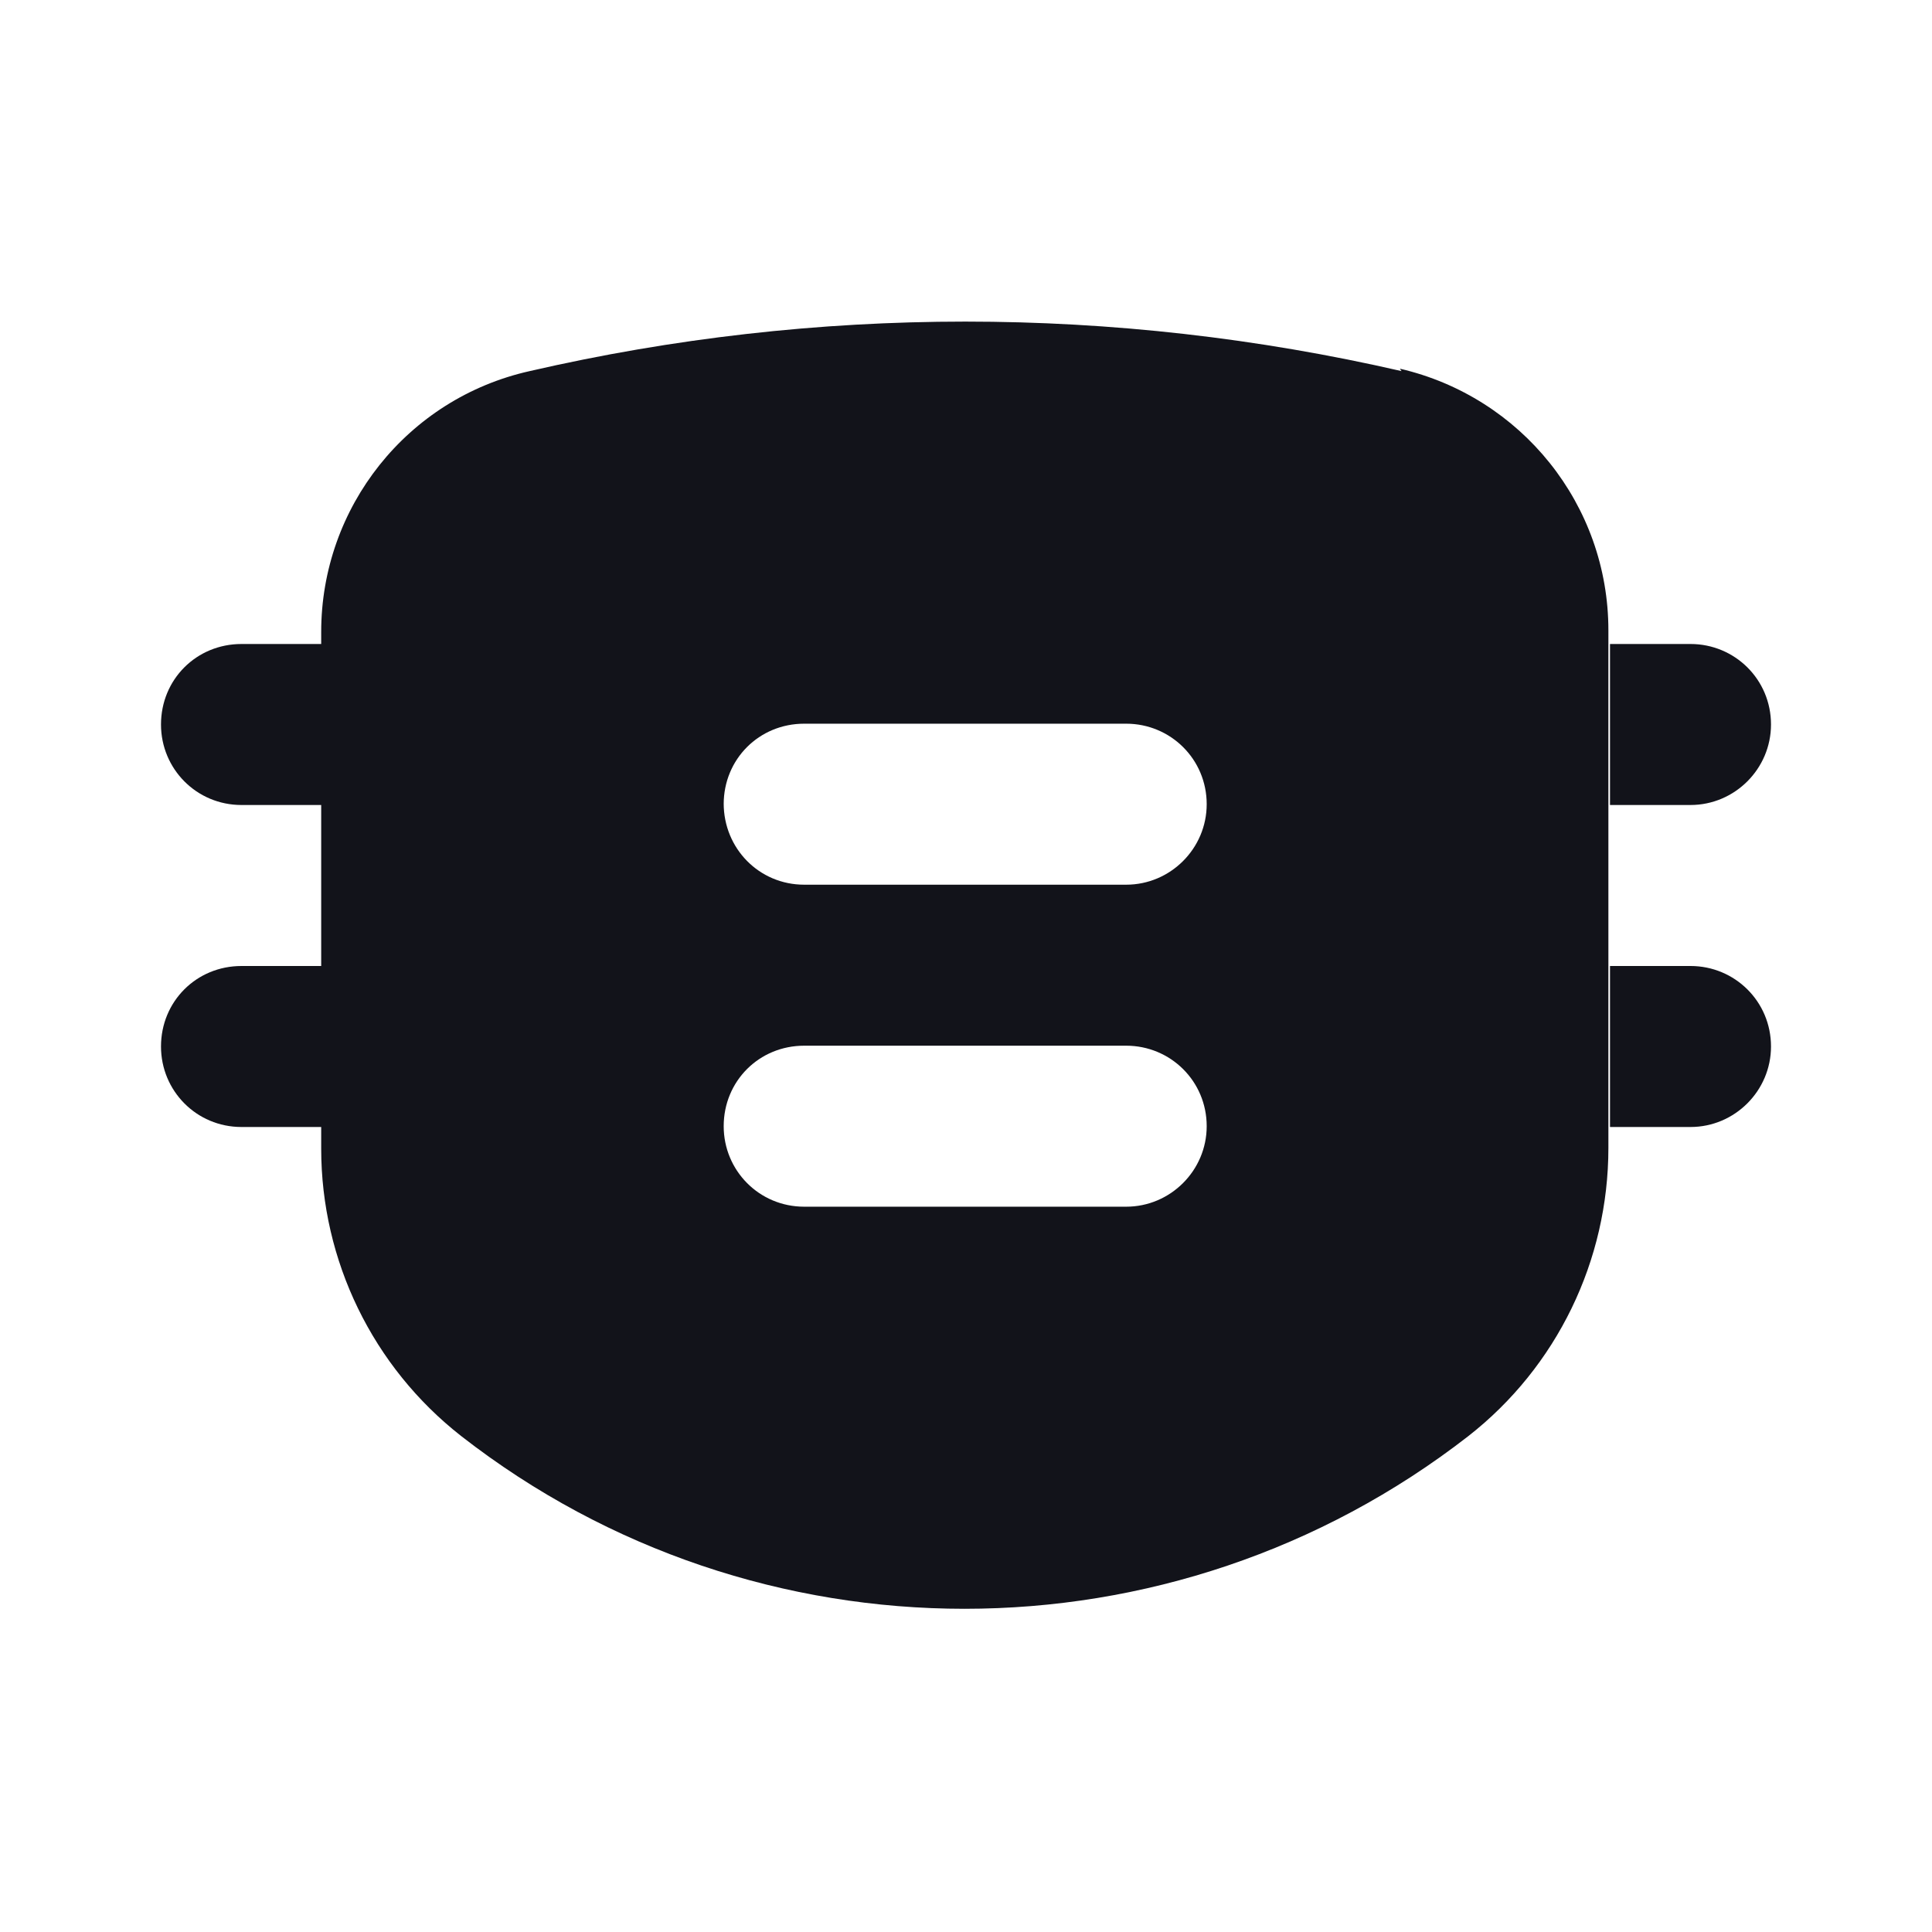 <svg viewBox="0 0 24 24" xmlns="http://www.w3.org/2000/svg"><g><g fill="#12131A" fill-rule="evenodd"><path d="M17.41 4.61c-3.57-.82-7.27-.82-10.83 0 -1.52.34-2.59 1.69-2.59 3.24v6.42c0 1.39.64 2.71 1.74 3.57 3.67 2.86 8.83 2.86 12.51 0 1.1-.86 1.74-2.18 1.74-3.58V7.83c0-1.56-1.08-2.9-2.59-3.25ZM8.99 9.99c0-.56.44-1 1-1h4c.55 0 1 .44 1 1 0 .55-.45 1-1 1h-4c-.56 0-1-.45-1-1.01Zm1 3c-.56 0-1 .44-1 1 0 .55.44 1 1 1h4c.55 0 1-.45 1-1 0-.56-.45-1-1-1h-4Z"/><path d="M3 8c-.56 0-1 .44-1 1 0 .55.44 1 1 1h1V8H3Zm18 0h-1v2h1c.55 0 1-.45 1-1 0-.56-.45-1-1-1ZM2 13c0-.56.44-1 1-1h1v2H3c-.56 0-1-.45-1-1Zm19-1h-1v2h1c.55 0 1-.45 1-1 0-.56-.45-1-1-1Z"/></g></g></svg>